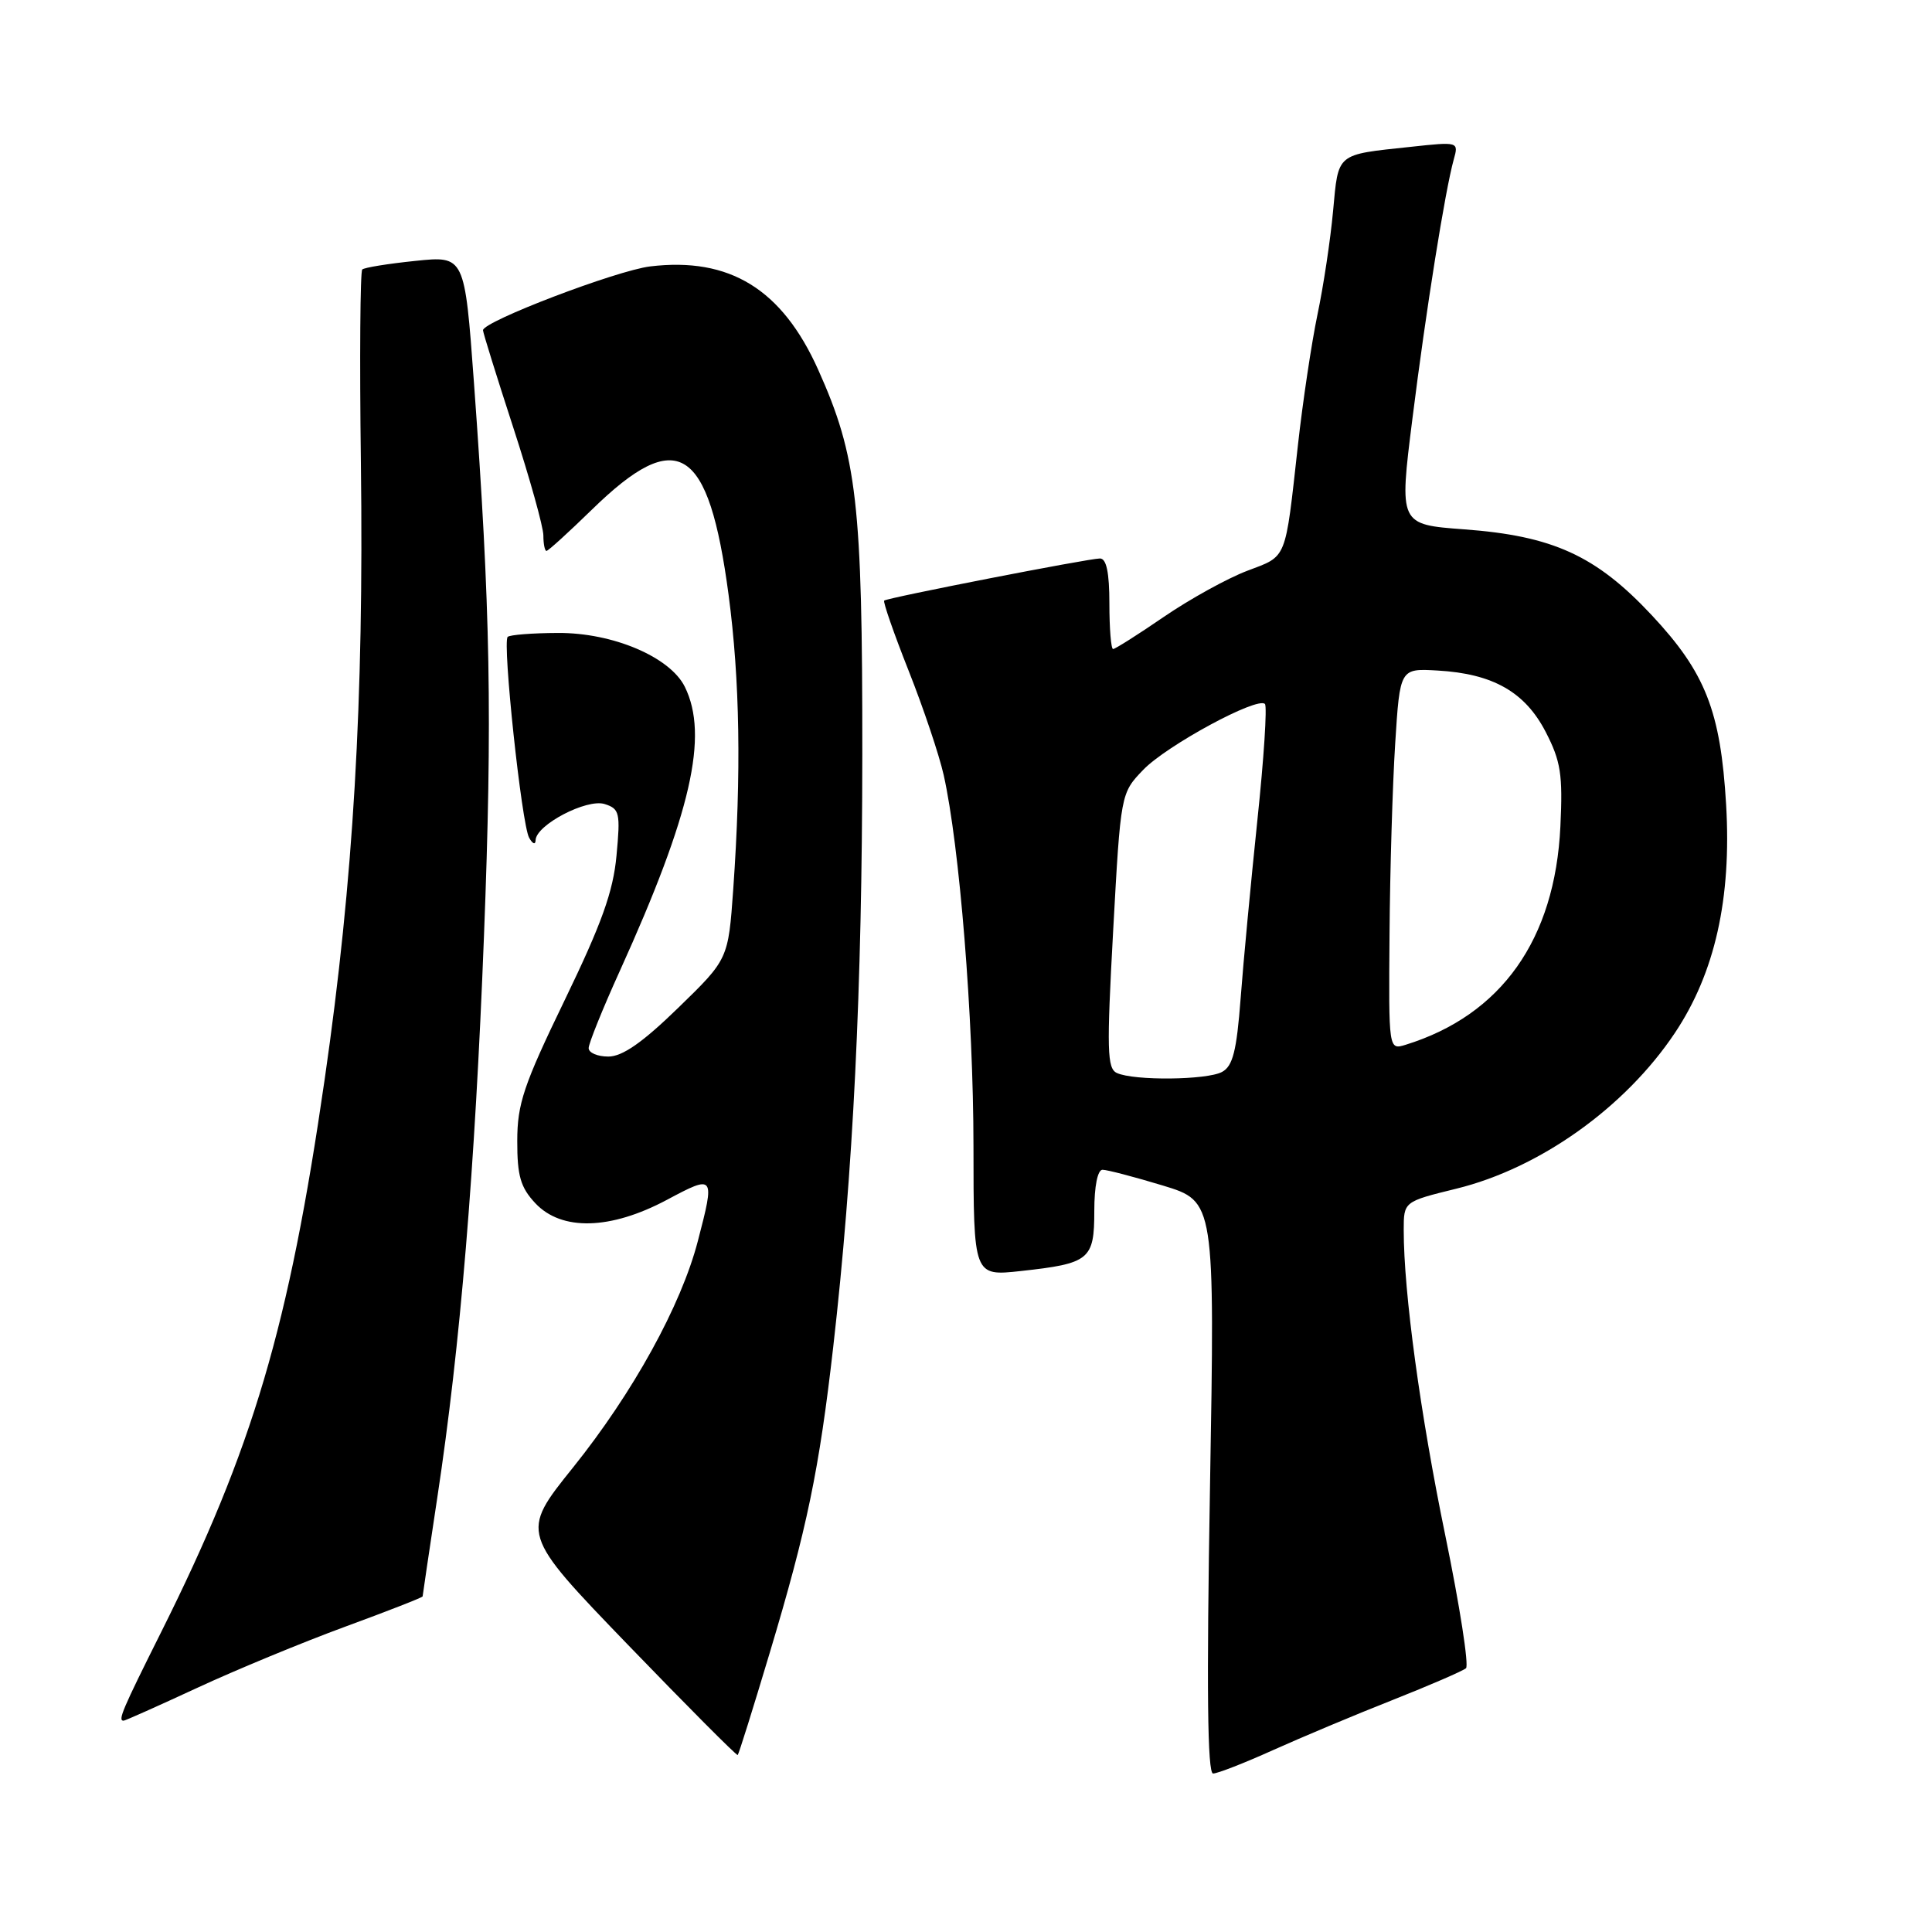 <?xml version="1.0" encoding="UTF-8" standalone="no"?>
<!DOCTYPE svg PUBLIC "-//W3C//DTD SVG 1.1//EN" "http://www.w3.org/Graphics/SVG/1.1/DTD/svg11.dtd" >
<svg xmlns="http://www.w3.org/2000/svg" xmlns:xlink="http://www.w3.org/1999/xlink" version="1.1" viewBox="0 0 256 256">
 <g >
 <path fill="currentColor"
d=" M 168.66 231.91 C 172.42 230.22 179.55 227.22 184.50 225.27 C 189.45 223.31 193.84 221.41 194.25 221.05 C 194.66 220.70 193.43 212.80 191.52 203.51 C 188.20 187.43 186.00 171.25 186.00 163.00 C 186.00 159.22 186.00 159.22 192.96 157.51 C 204.03 154.80 215.34 146.74 221.93 136.87 C 227.24 128.92 229.45 119.05 228.72 106.62 C 227.99 94.24 225.99 89.13 218.87 81.52 C 211.48 73.62 205.78 71.01 194.00 70.14 C 185.39 69.50 185.39 69.50 187.15 55.50 C 188.96 41.03 191.48 25.27 192.63 21.13 C 193.29 18.78 193.27 18.77 186.90 19.46 C 176.97 20.52 177.36 20.20 176.64 27.96 C 176.29 31.77 175.36 37.95 174.57 41.69 C 173.79 45.44 172.62 53.22 171.98 59.00 C 170.26 74.44 170.60 73.61 165.25 75.64 C 162.64 76.63 157.68 79.37 154.24 81.72 C 150.80 84.08 147.76 86.00 147.49 86.00 C 147.22 86.00 147.00 83.30 147.00 80.00 C 147.00 75.87 146.61 74.00 145.75 74.00 C 144.27 74.00 117.65 79.19 117.16 79.58 C 116.98 79.72 118.43 83.91 120.40 88.88 C 122.37 93.85 124.45 100.06 125.04 102.68 C 127.15 112.10 128.98 134.83 128.99 151.80 C 129.00 169.10 129.00 169.10 135.25 168.42 C 144.38 167.42 145.00 166.92 145.00 160.46 C 145.00 157.17 145.44 155.00 146.09 155.00 C 146.70 155.00 150.29 155.94 154.09 157.09 C 160.98 159.19 160.98 159.19 160.33 197.09 C 159.87 223.74 159.99 235.00 160.74 235.00 C 161.33 235.00 164.89 233.61 168.66 231.91 Z  M 101.98 219.05 C 106.95 202.48 108.54 194.82 110.41 178.45 C 113.05 155.32 114.24 131.11 114.26 100.00 C 114.28 66.65 113.57 60.48 108.41 48.98 C 103.62 38.31 96.68 34.04 86.16 35.30 C 81.70 35.84 64.00 42.59 64.00 43.76 C 64.00 44.07 65.80 49.86 68.00 56.62 C 70.20 63.38 72.00 69.83 72.00 70.96 C 72.00 72.08 72.19 73.00 72.41 73.00 C 72.64 73.00 75.35 70.53 78.45 67.51 C 89.79 56.44 93.90 59.01 96.54 78.81 C 98.04 90.11 98.24 102.46 97.16 117.80 C 96.50 127.10 96.50 127.10 89.86 133.55 C 85.14 138.14 82.47 140.00 80.61 140.00 C 79.17 140.00 78.00 139.50 78.00 138.88 C 78.00 138.27 79.86 133.65 82.14 128.63 C 91.58 107.80 93.94 97.48 90.74 91.00 C 88.78 87.05 81.20 83.83 73.94 83.87 C 70.54 83.88 67.55 84.12 67.27 84.39 C 66.55 85.12 69.12 109.22 70.11 111.00 C 70.57 111.83 70.95 111.98 70.97 111.33 C 71.02 109.31 77.75 105.79 80.12 106.54 C 82.10 107.17 82.22 107.70 81.69 113.37 C 81.25 118.15 79.72 122.40 74.83 132.51 C 69.38 143.77 68.54 146.26 68.54 151.19 C 68.53 155.82 68.98 157.35 70.94 159.44 C 74.42 163.14 80.89 162.97 88.36 158.99 C 94.69 155.61 94.75 155.69 92.47 164.44 C 90.25 172.99 83.88 184.54 75.93 194.45 C 68.94 203.15 68.94 203.15 83.22 217.96 C 91.08 226.10 97.61 232.66 97.75 232.55 C 97.89 232.43 99.79 226.36 101.98 219.05 Z  M 26.13 223.65 C 31.28 221.26 40.11 217.61 45.75 215.54 C 51.39 213.47 56.00 211.67 56.00 211.53 C 56.00 211.40 56.88 205.49 57.95 198.40 C 60.99 178.34 62.93 155.05 64.13 124.00 C 65.25 95.01 64.99 80.71 62.80 50.69 C 61.57 33.89 61.57 33.89 55.04 34.57 C 51.44 34.94 48.27 35.45 48.00 35.71 C 47.73 35.96 47.64 47.49 47.82 61.33 C 48.22 92.97 46.83 116.62 43.03 142.95 C 38.29 175.78 33.52 191.92 21.37 216.23 C 16.16 226.65 15.59 228.00 16.38 228.00 C 16.58 228.00 20.97 226.04 26.13 223.65 Z  M 148.00 142.18 C 146.69 141.59 146.63 139.16 147.50 123.31 C 148.50 105.11 148.50 105.11 151.49 102.00 C 154.59 98.78 166.61 92.27 167.61 93.28 C 167.92 93.59 167.47 100.52 166.61 108.67 C 165.76 116.83 164.75 127.46 164.39 132.29 C 163.86 139.28 163.35 141.28 161.92 142.04 C 159.90 143.12 150.29 143.22 148.00 142.18 Z  M 184.12 123.82 C 184.18 115.39 184.52 104.01 184.87 98.53 C 185.50 88.56 185.50 88.56 190.50 88.85 C 197.82 89.27 202.08 91.69 204.82 97.00 C 206.81 100.86 207.09 102.63 206.76 109.50 C 206.05 124.49 198.94 134.51 186.25 138.44 C 184.00 139.13 184.00 139.13 184.12 123.82 Z "/>
</g>
</svg>